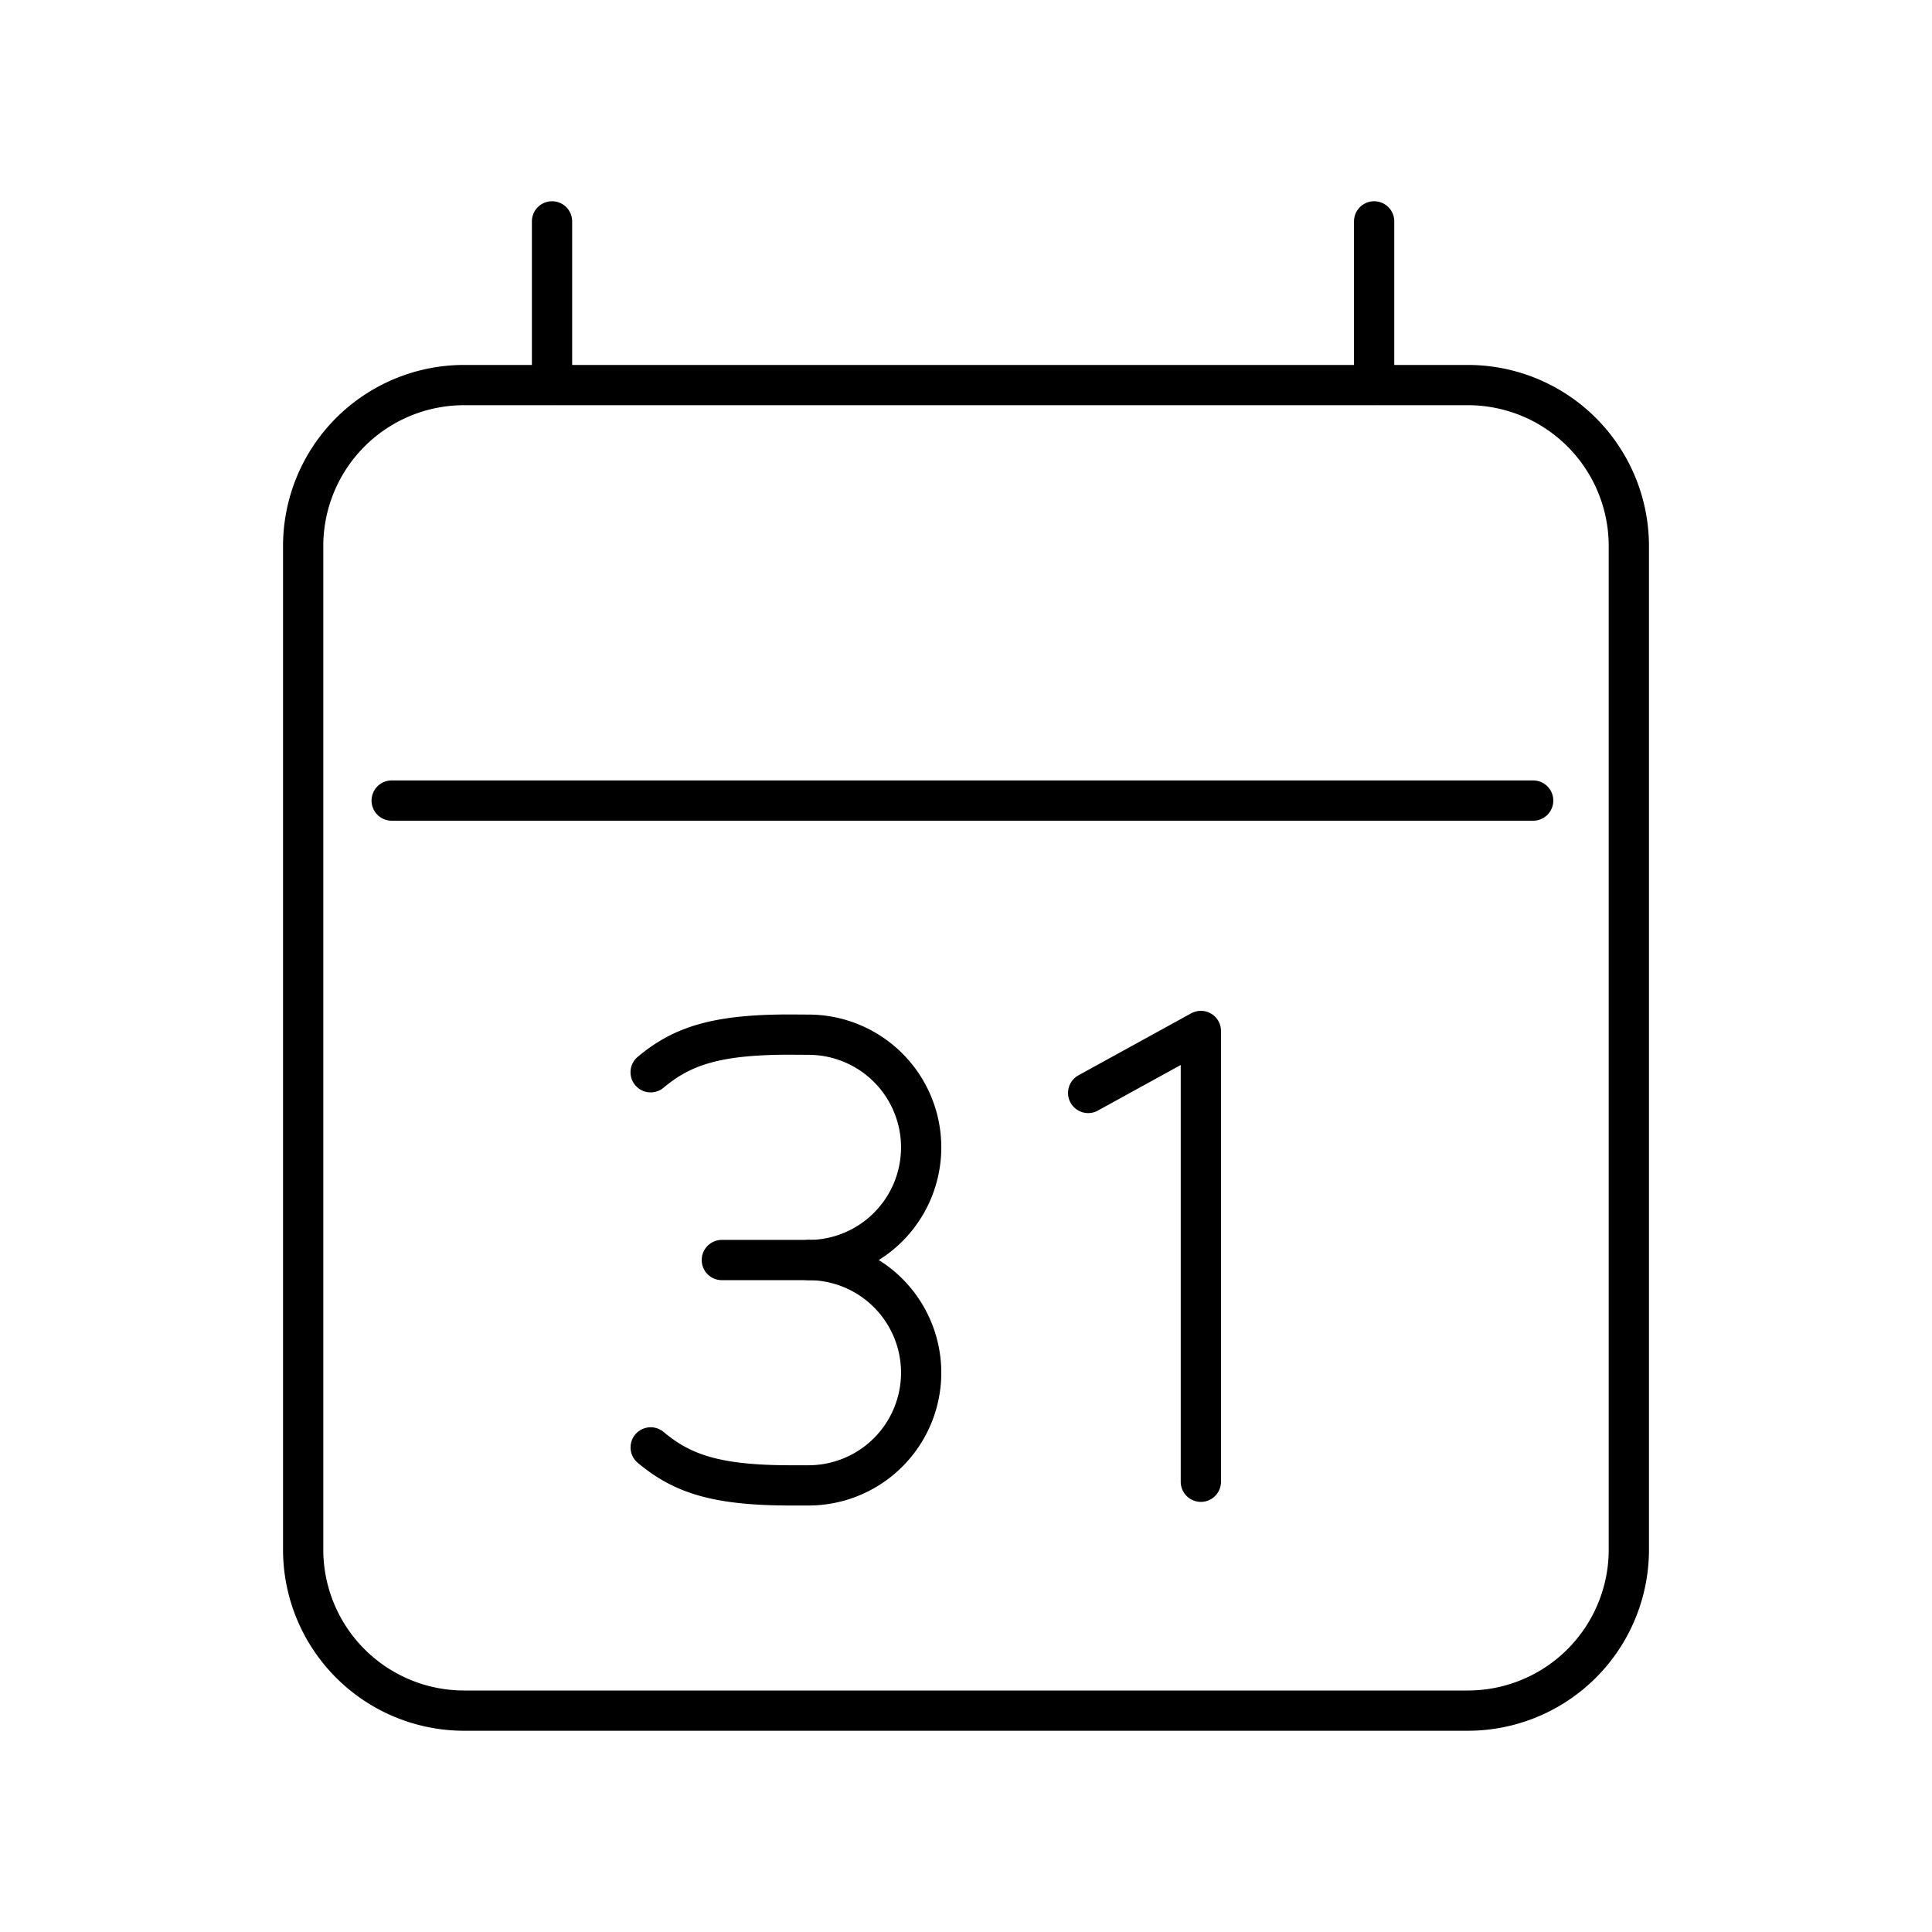 <svg xmlns="http://www.w3.org/2000/svg" width="1em" height="1em" viewBox="0 0 48 48"><g fill="none" stroke="currentColor" stroke-linecap="round" stroke-linejoin="round"><path d="M16.166 35.96c.774.647 1.608.944 3.483.944h.437a2.8 2.8 0 0 0 2.8-2.8v0a2.8 2.8 0 0 0-2.8-2.799"/><path d="M16.165 26.64c.775-.646 1.61-.94 3.485-.936l.436.003a2.8 2.8 0 0 1 2.8 2.799v0a2.8 2.8 0 0 1-2.8 2.8m-2.152-.001h2.152m6.949-4.151l2.8-1.54m0 0v11.2"/></g><path fill="none" stroke="currentColor" stroke-linecap="round" stroke-linejoin="round" d="M11.532 9.567h24.936a4 4 0 0 1 4 4V38.5a4 4 0 0 1-4 4H11.532a4 4 0 0 1-4-4V13.567a4 4 0 0 1 4-4M13.715 5.5v4.068M34.14 5.5v4.068M9.731 19.89h28.36"/></svg>